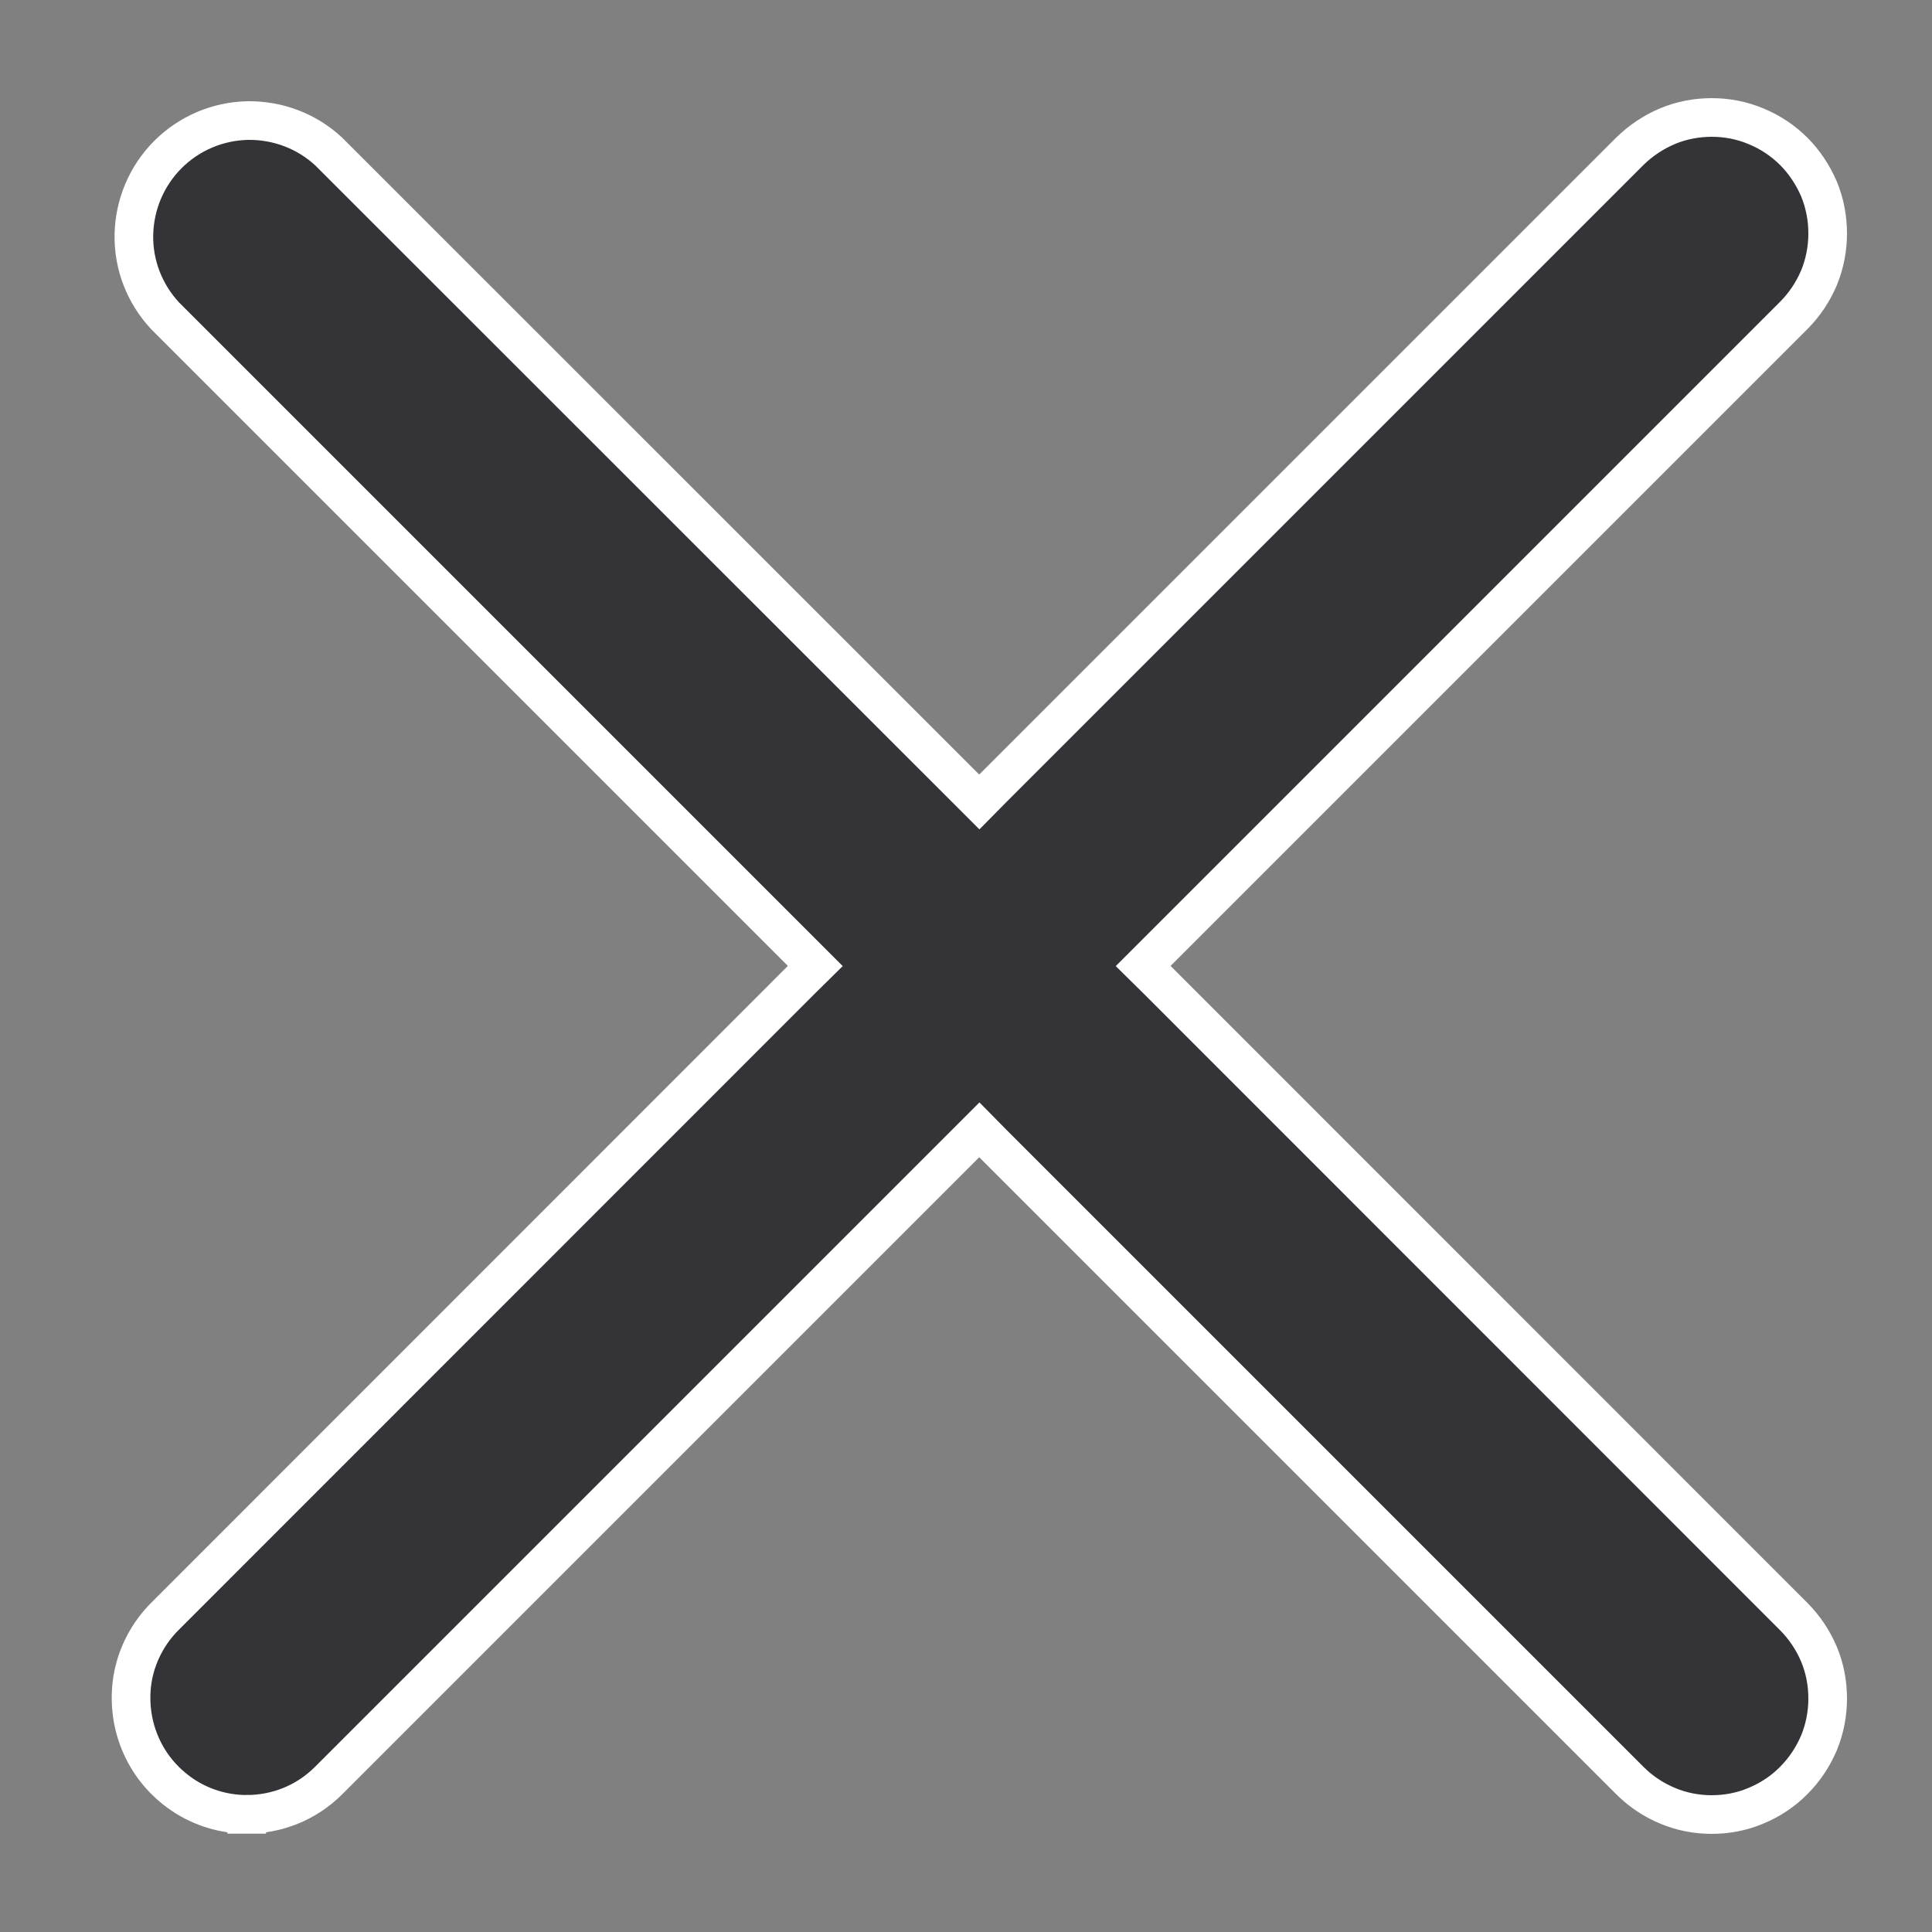 <svg width="10" height="10" viewBox="0 0 10 10" fill="none" xmlns="http://www.w3.org/2000/svg">
<rect x="0" y="0" width="10" height="10" fill="#808080" stroke="none"/>
<path d="M5.988 4.929L5.917 5L5.988 5.07L9.284 8.367L9.284 8.367C9.34 8.423 9.384 8.489 9.415 8.562C9.445 8.634 9.46 8.712 9.46 8.791C9.46 8.87 9.445 8.948 9.415 9.021C9.384 9.094 9.34 9.16 9.284 9.216L9.284 9.216C9.229 9.272 9.162 9.316 9.09 9.346C9.017 9.377 8.939 9.392 8.86 9.392C8.781 9.392 8.703 9.377 8.63 9.346C8.558 9.316 8.492 9.272 8.436 9.216L8.436 9.216L5.139 5.919L5.069 5.848L4.998 5.919L1.701 9.216C1.584 9.333 1.431 9.391 1.277 9.391V9.491L1.277 9.391C1.159 9.391 1.043 9.356 0.945 9.29C0.846 9.223 0.769 9.13 0.724 9.02C0.679 8.911 0.667 8.79 0.689 8.674C0.712 8.558 0.769 8.451 0.853 8.367C0.853 8.367 0.853 8.367 0.853 8.367L4.149 5.07L4.22 5L4.149 4.929L0.854 1.634C0.748 1.52 0.69 1.37 0.693 1.215C0.696 1.059 0.759 0.91 0.869 0.8C0.979 0.69 1.127 0.627 1.283 0.624C1.438 0.622 1.589 0.679 1.702 0.785L4.998 4.08L5.069 4.151L5.139 4.08L8.436 0.783C8.436 0.783 8.436 0.783 8.436 0.783C8.492 0.728 8.558 0.684 8.631 0.653C8.703 0.623 8.781 0.608 8.86 0.608C8.939 0.608 9.017 0.623 9.09 0.654C9.163 0.684 9.229 0.728 9.285 0.784C9.34 0.839 9.384 0.906 9.415 0.978C9.445 1.051 9.46 1.129 9.46 1.208C9.46 1.287 9.445 1.365 9.415 1.438C9.384 1.511 9.34 1.577 9.284 1.633L9.284 1.633L5.988 4.929Z" fill="#343337" stroke="white" stroke-width="0.2"/>
</svg>
